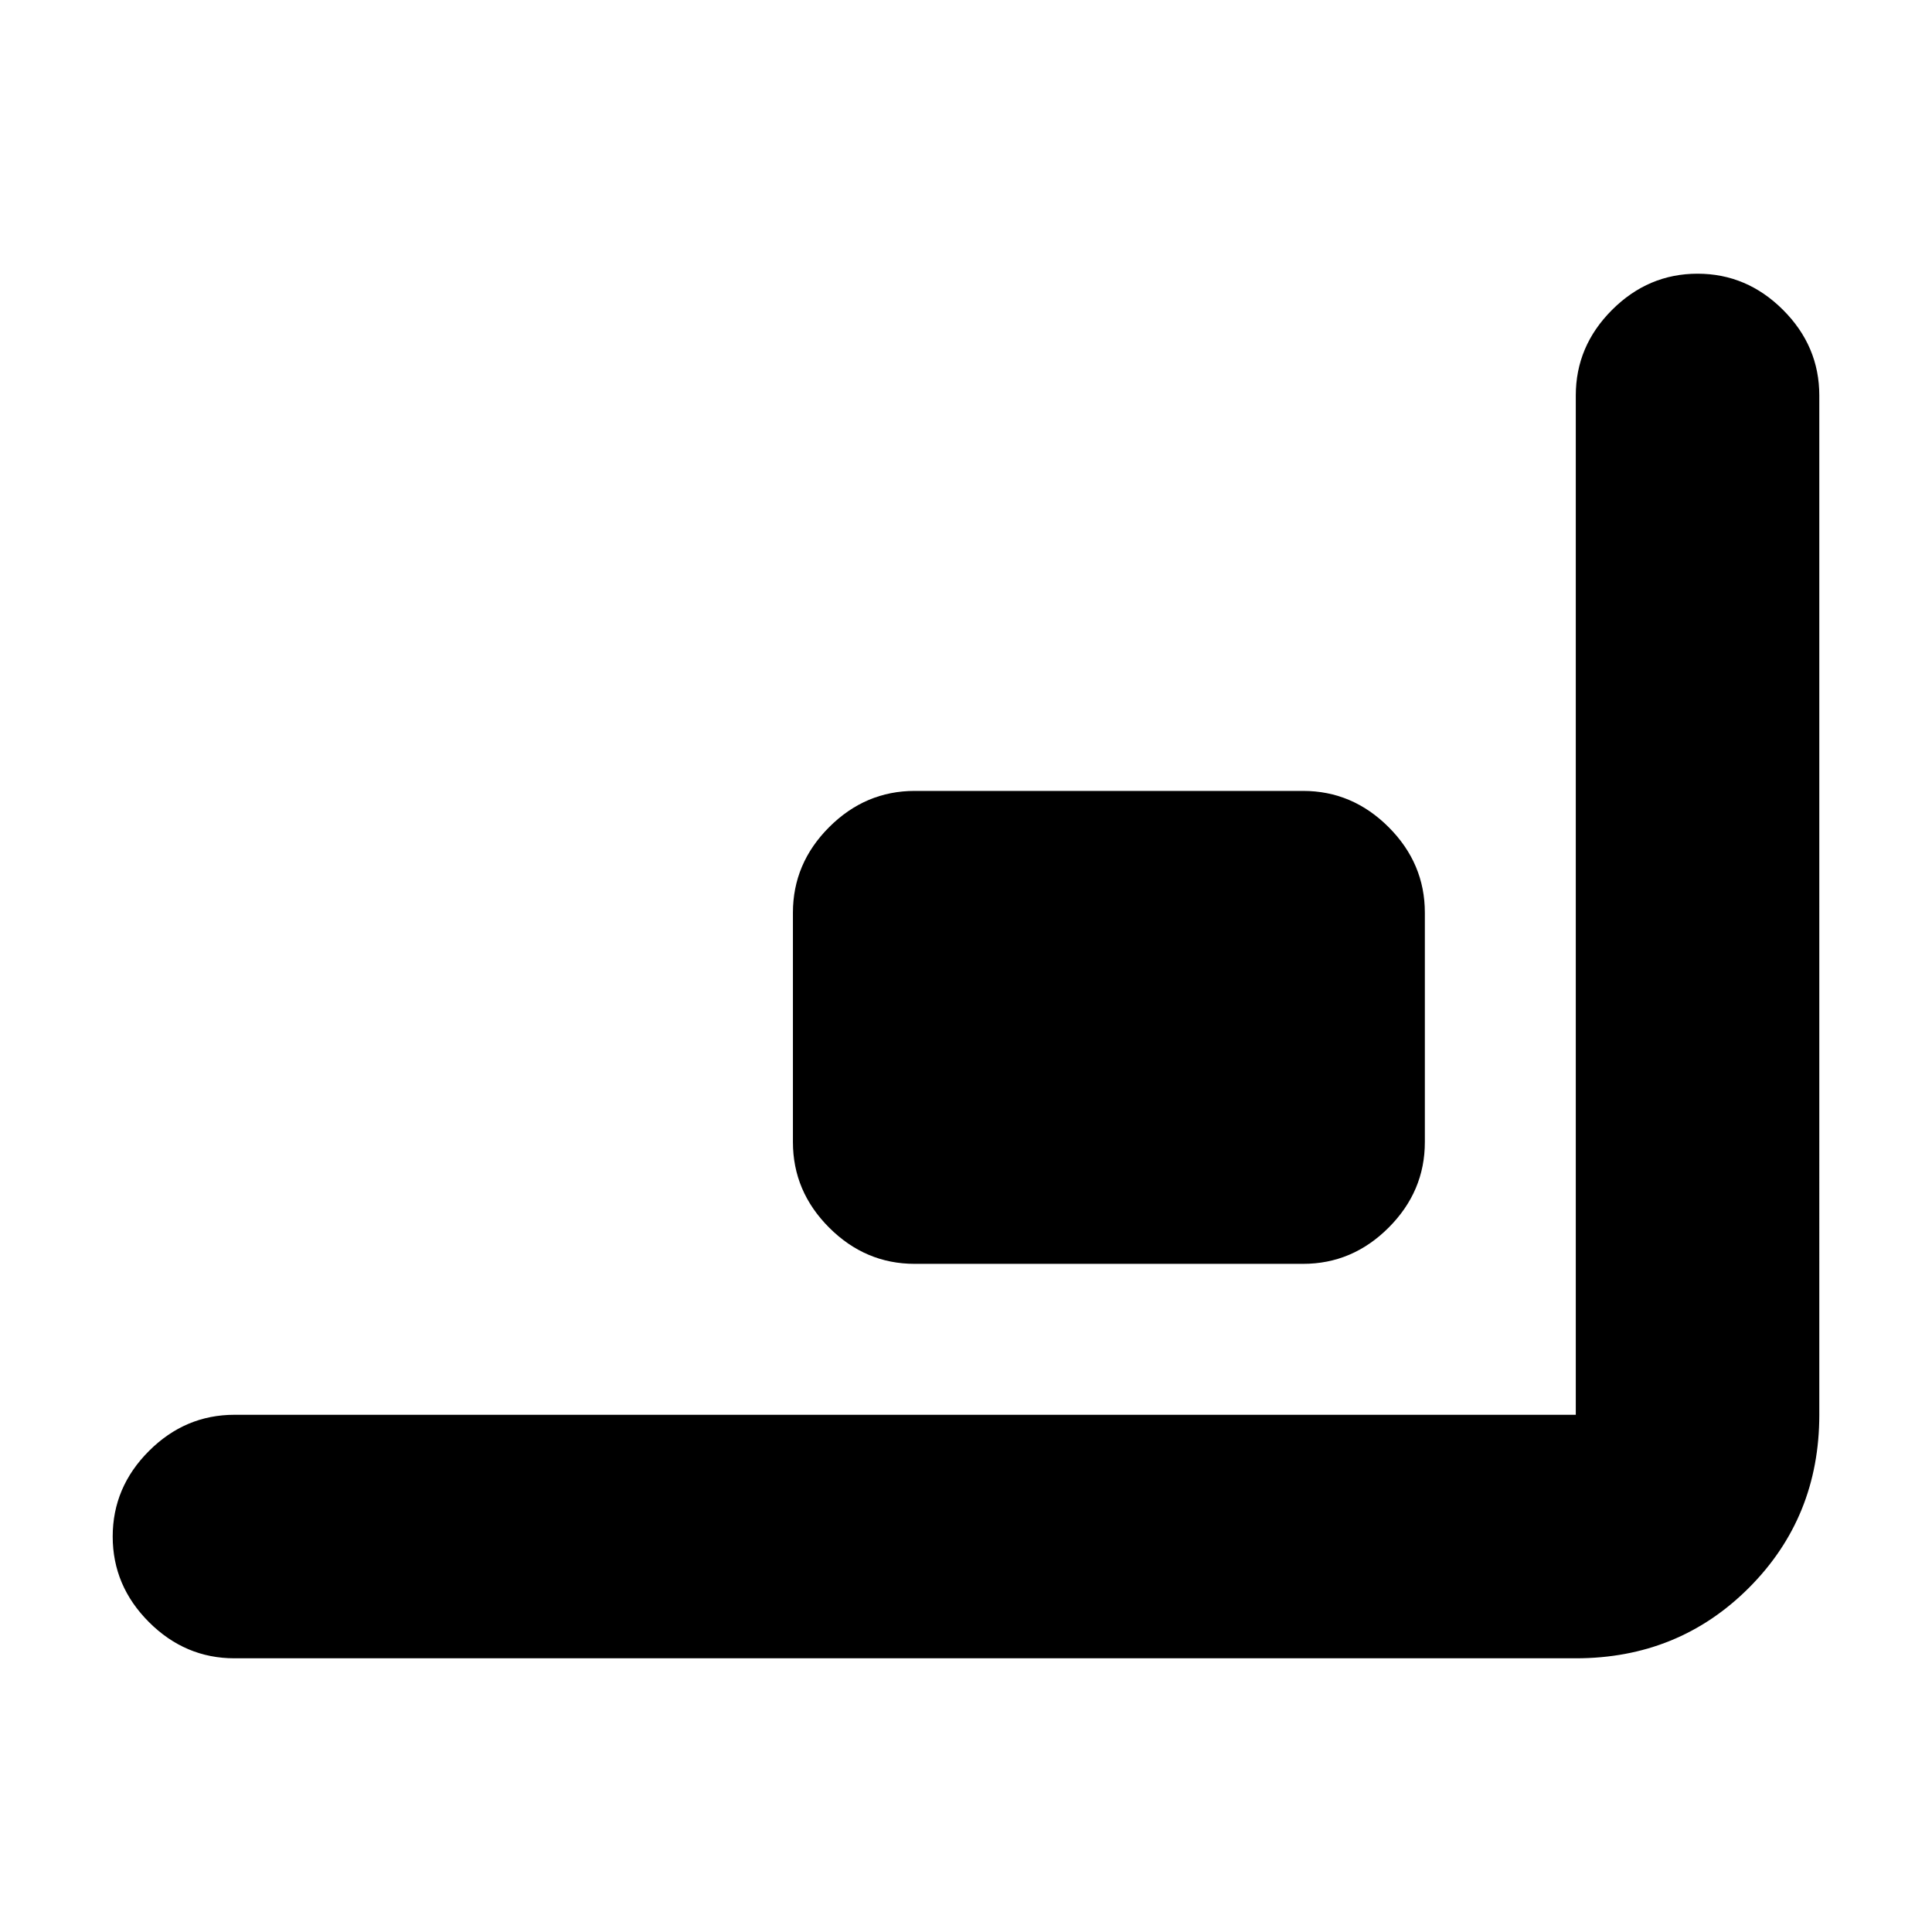 <svg xmlns="http://www.w3.org/2000/svg" height="24" viewBox="0 -960 960 960" width="24"><path d="M116.5-136Q92-136 74-154t-18-42.5Q56-221 74-239t42.5-18H783v-506.5q0-24.5 18-42.5t42.5-18q24.5 0 42.5 18t18 42.5V-257q0 51-35 86t-86 35H116.5Zm338-196q-24.5 0-42.5-18t-18-42.5v-114q0-24.5 18-42.5t42.5-18h193q24.5 0 42.5 18t18 42.5v114q0 24.5-18 42.5t-42.5 18h-193Z"/></svg>